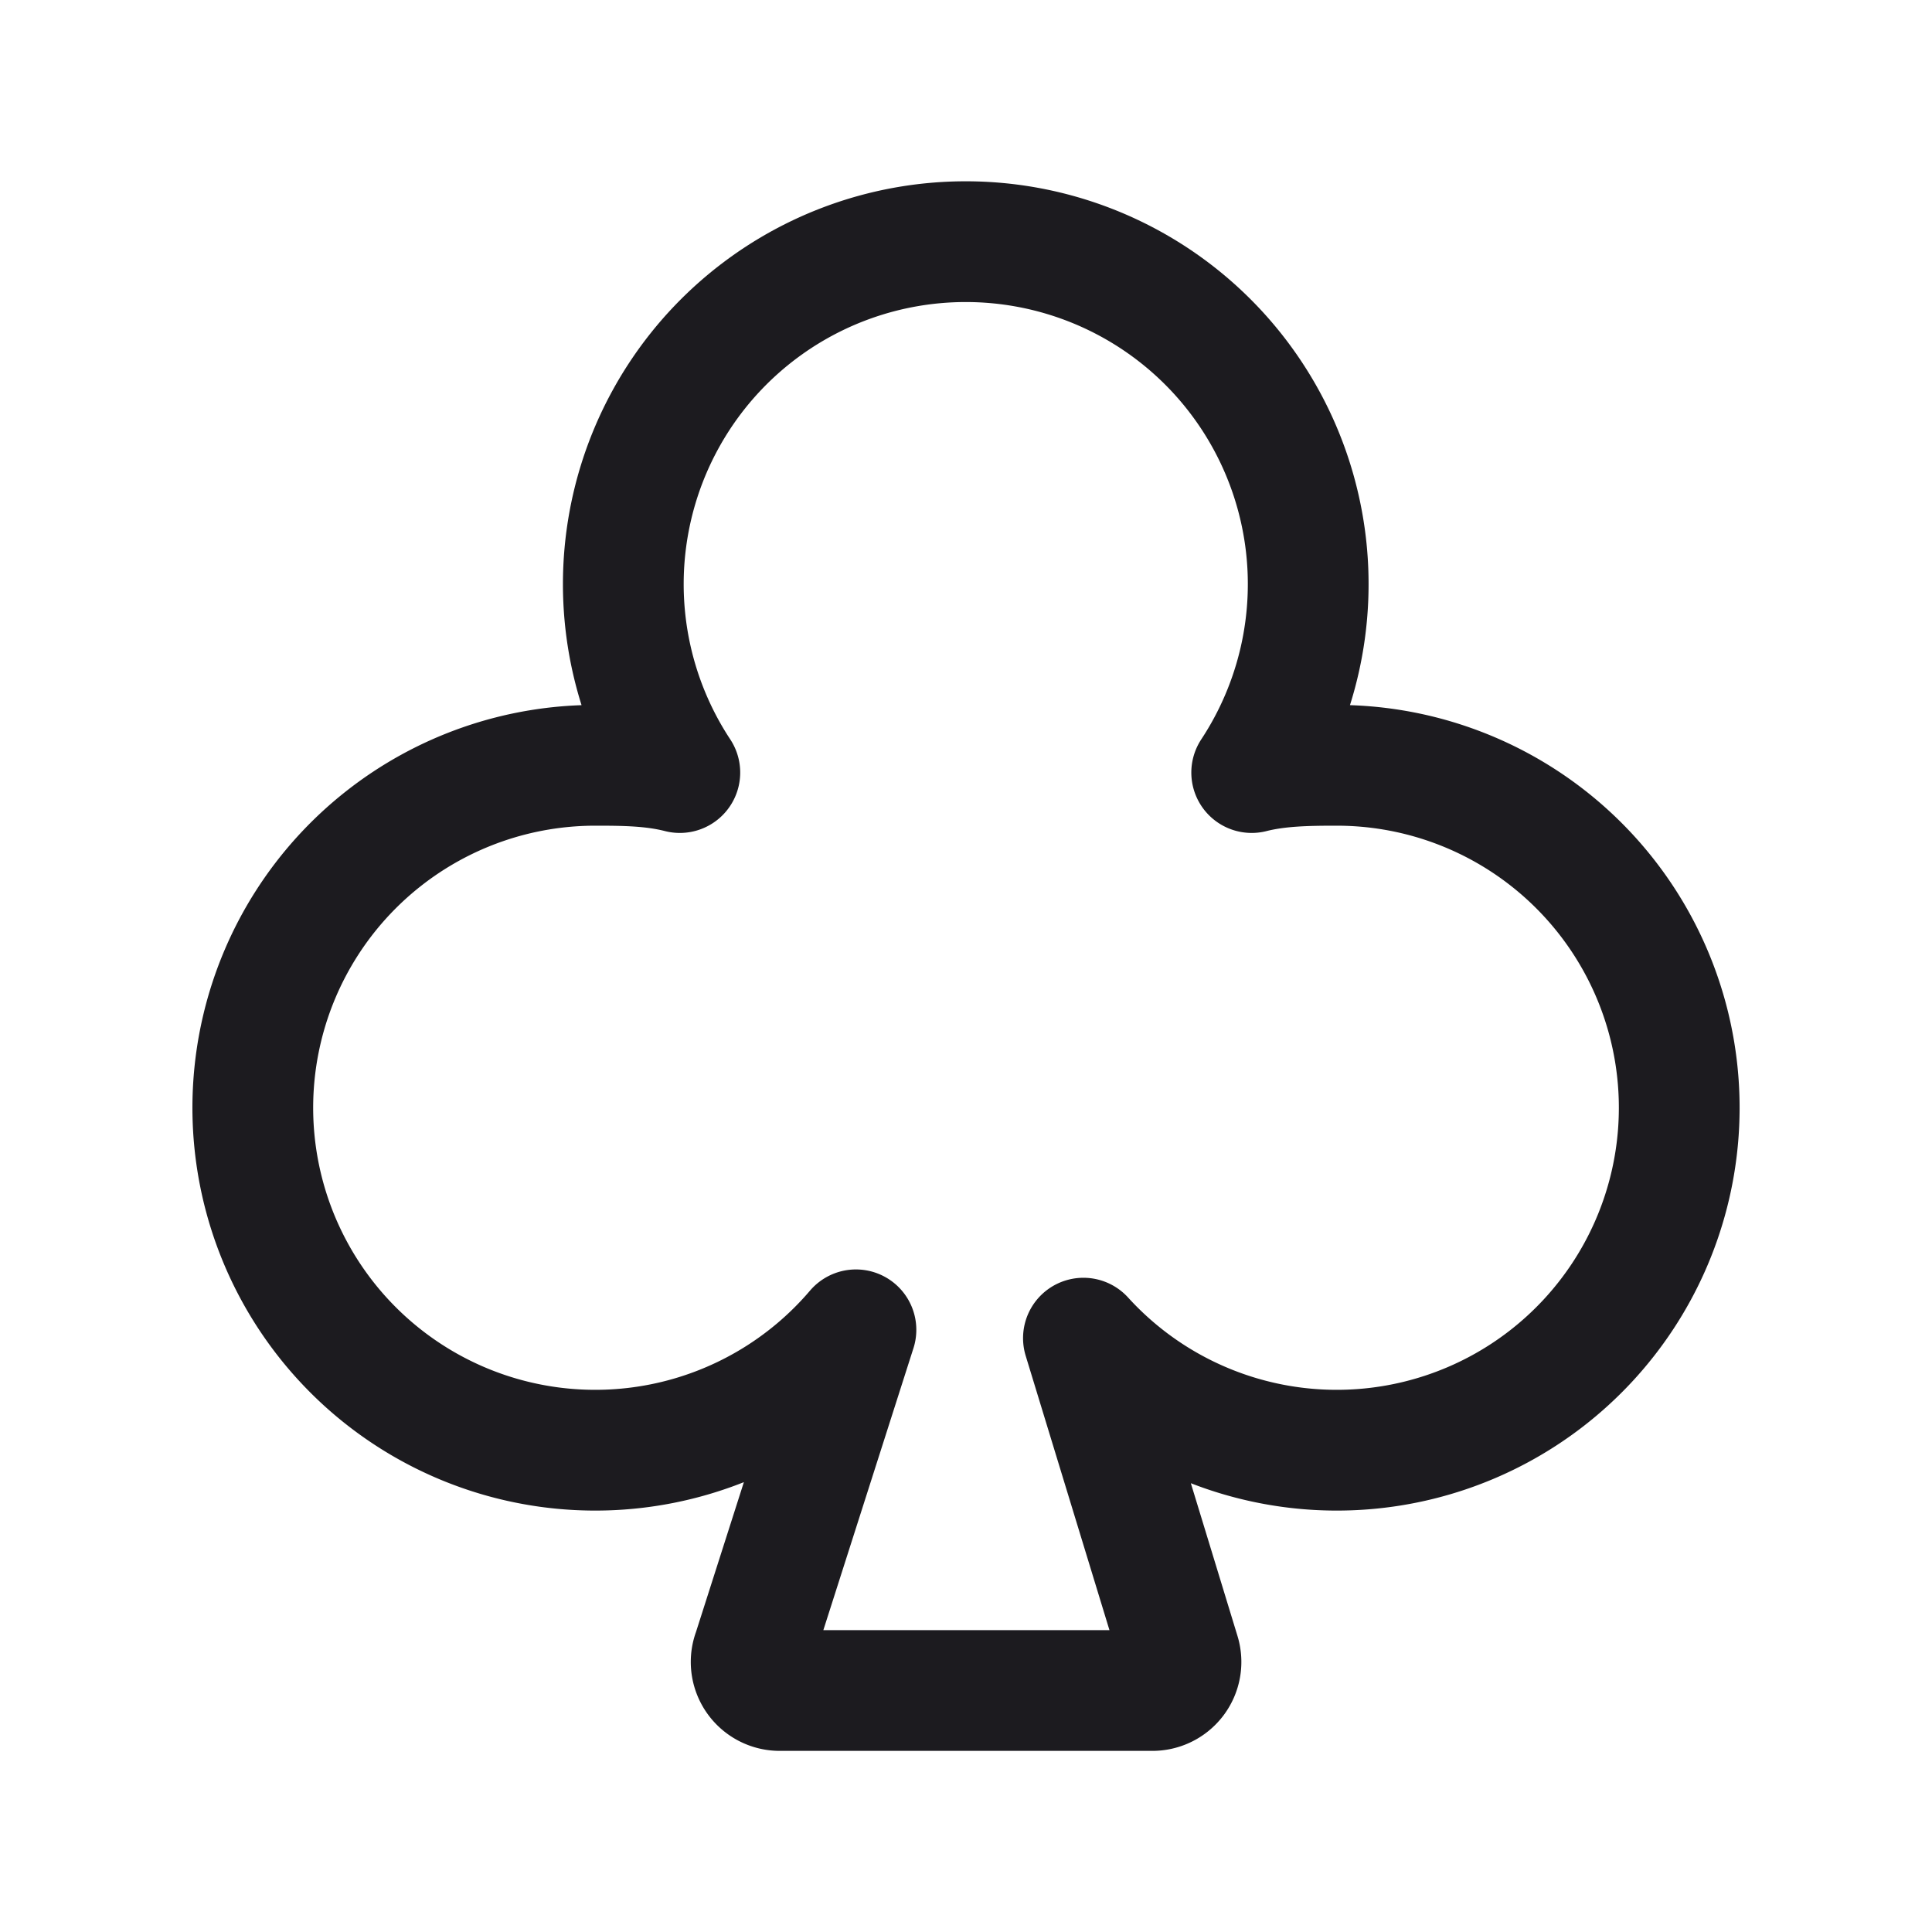 <svg xmlns="http://www.w3.org/2000/svg" width="32" height="32" fill="none"><path stroke="#1C1B1F" stroke-linecap="round" stroke-linejoin="round" stroke-width="2" d="m12.466 27.38 1.711-5.354a5.672 5.672 0 1 1-4.319-9.35c.486 0 .952.005 1.402.12a5.672 5.672 0 1 1 9.472 0c.445-.113.928-.12 1.41-.12a5.672 5.672 0 1 1-4.197 9.488l1.595 5.224a.473.473 0 0 1-.452.612h-6.173a.473.473 0 0 1-.45-.62Z"/></svg>
